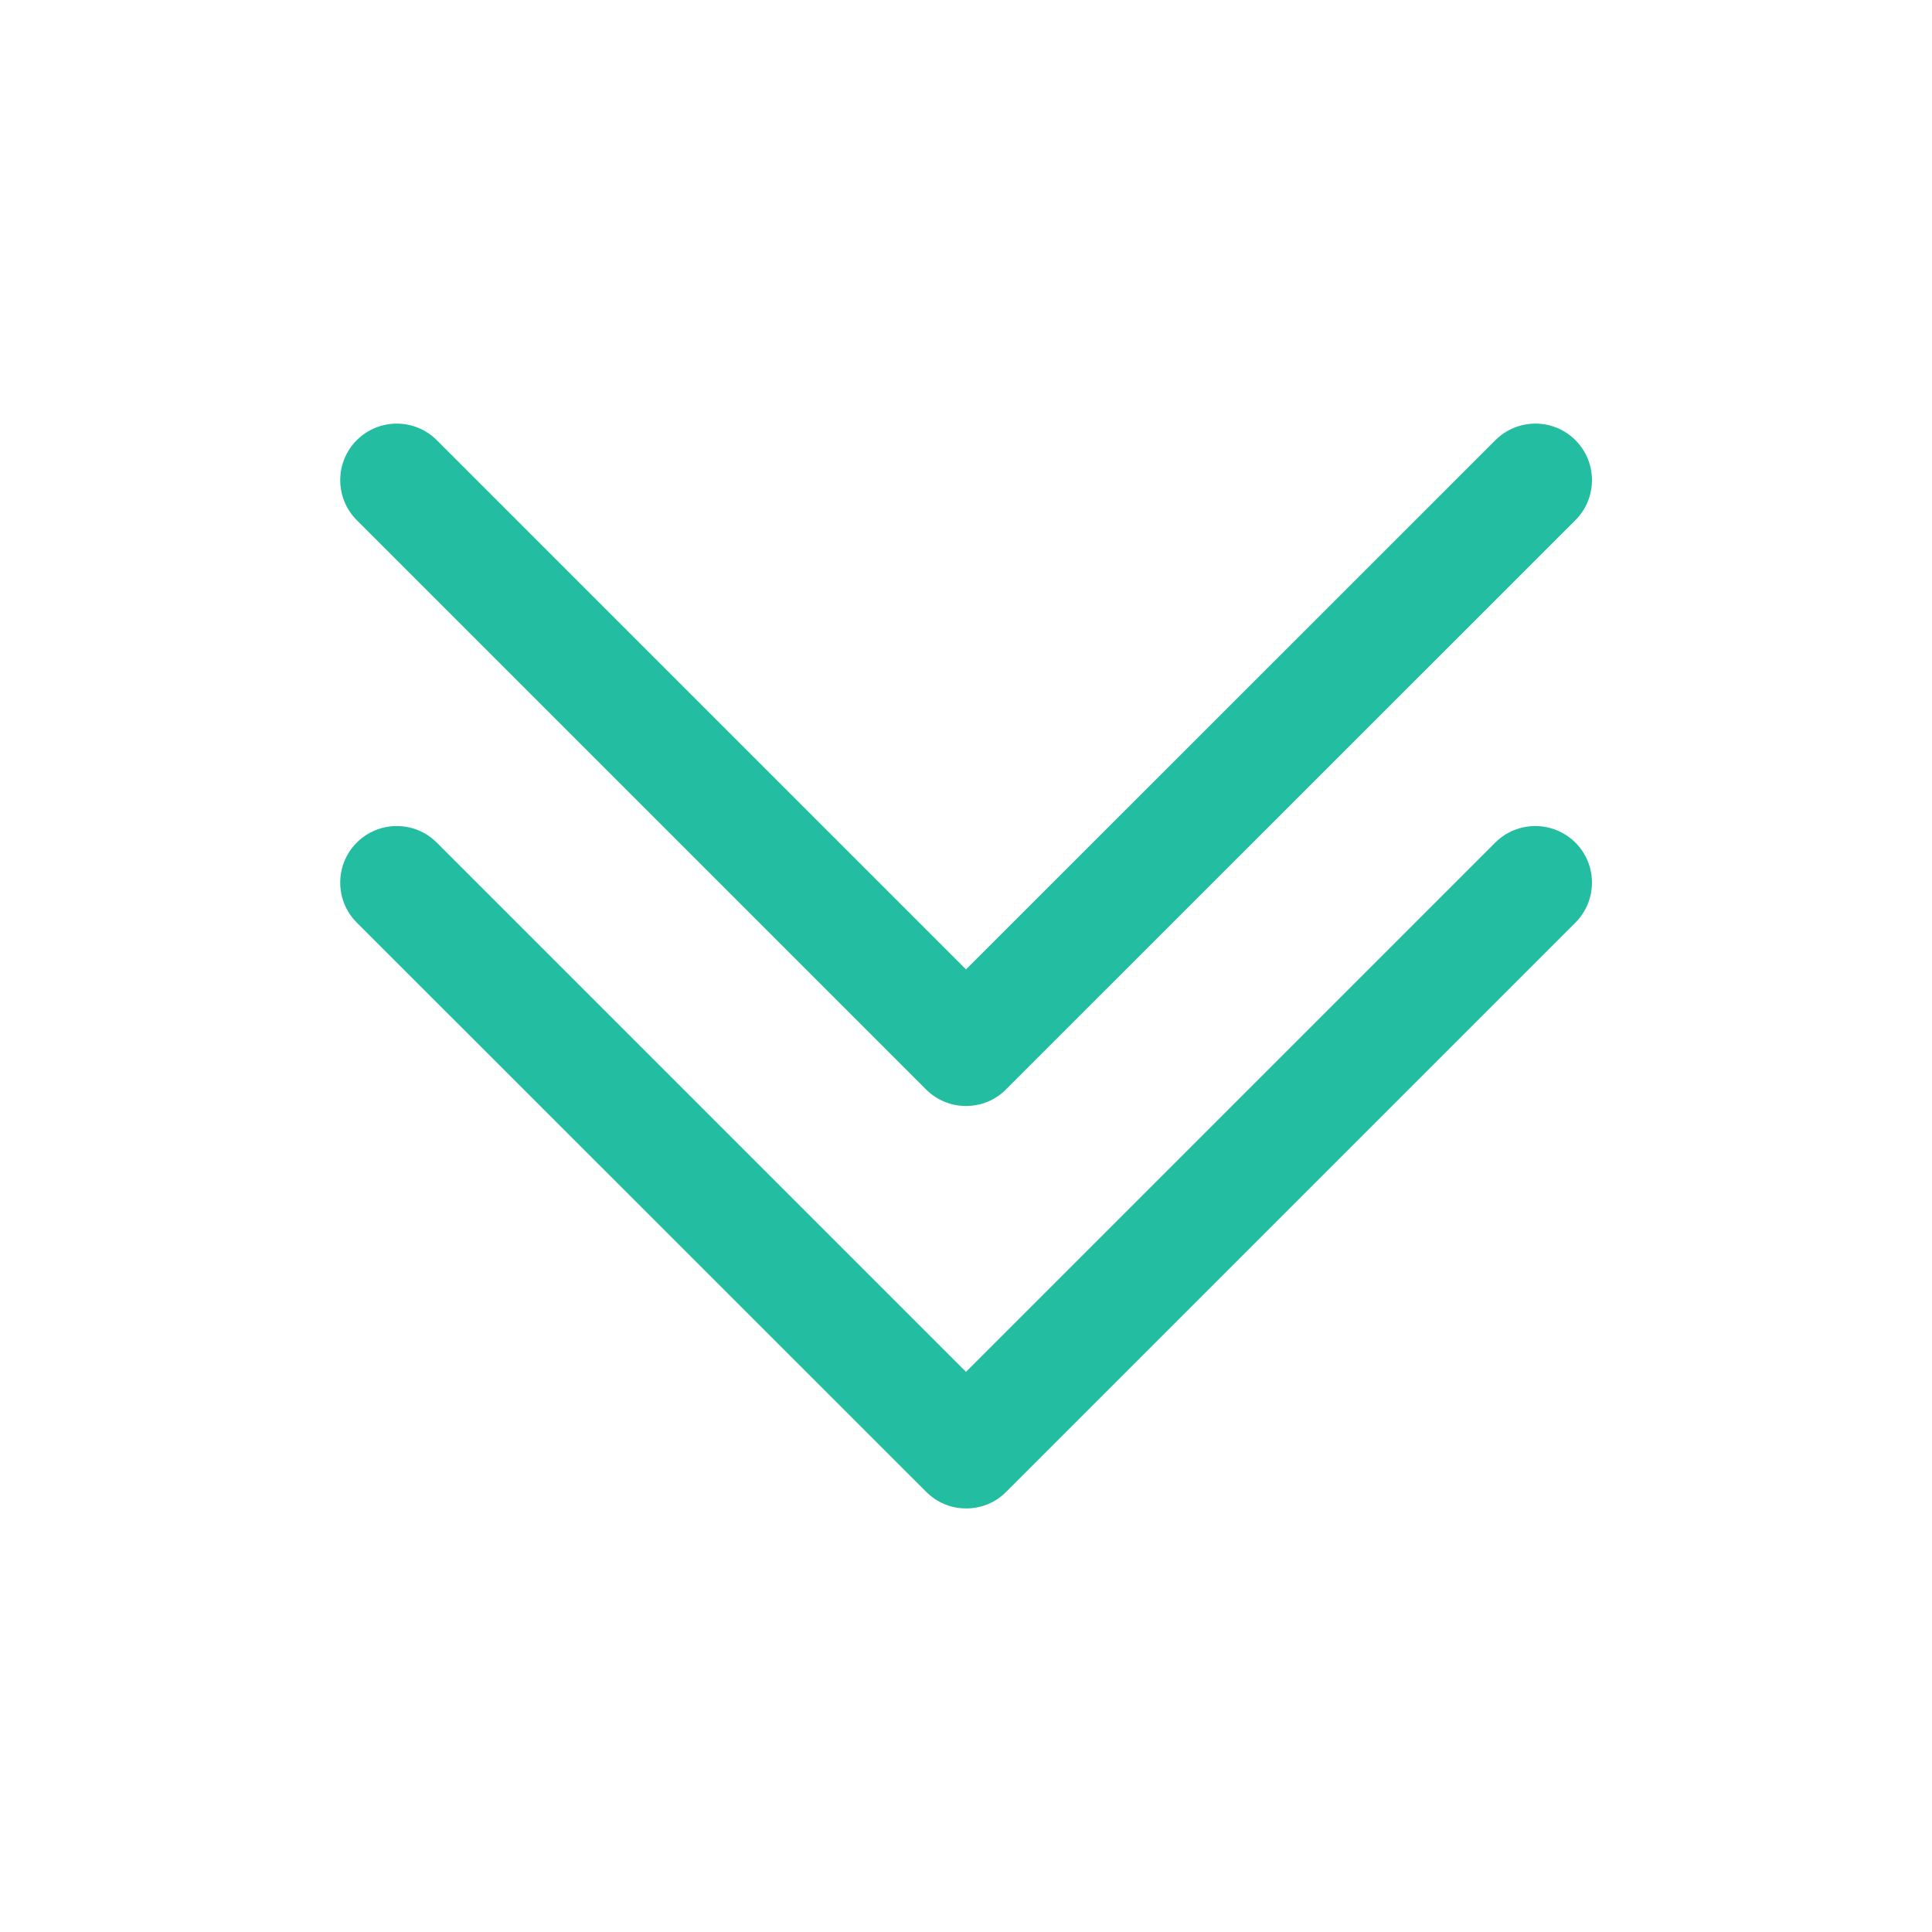 <?xml version="1.0" standalone="no"?><!DOCTYPE svg PUBLIC "-//W3C//DTD SVG 1.1//EN" "http://www.w3.org/Graphics/SVG/1.1/DTD/svg11.dtd"><svg t="1583119640588" class="icon" viewBox="0 0 1024 1024" version="1.1" xmlns="http://www.w3.org/2000/svg" p-id="6063" width="12" height="12" xmlns:xlink="http://www.w3.org/1999/xlink"><defs><style type="text/css"></style></defs><path d="M792.5 446.6L512 727.1 231.5 446.6c-11.7-11.7-30.7-11.7-42.4 0s-11.7 30.7 0 42.4l301.8 301.7c5.9 5.9 13.5 8.8 21.2 8.8 7.7 0 15.4-2.9 21.2-8.8L835 489c11.7-11.7 11.7-30.7 0-42.4-11.8-11.7-30.8-11.7-42.5 0zM490.8 577.4c5.9 5.9 13.5 8.8 21.2 8.8 7.7 0 15.4-2.9 21.2-8.8L835 275.7c11.7-11.7 11.7-30.7 0-42.4s-30.7-11.7-42.4 0L512 513.8 231.5 233.3c-11.7-11.7-30.7-11.7-42.4 0s-11.7 30.7 0 42.4l301.7 301.7z" p-id="6064" fill="#23BDA1"></path></svg>
